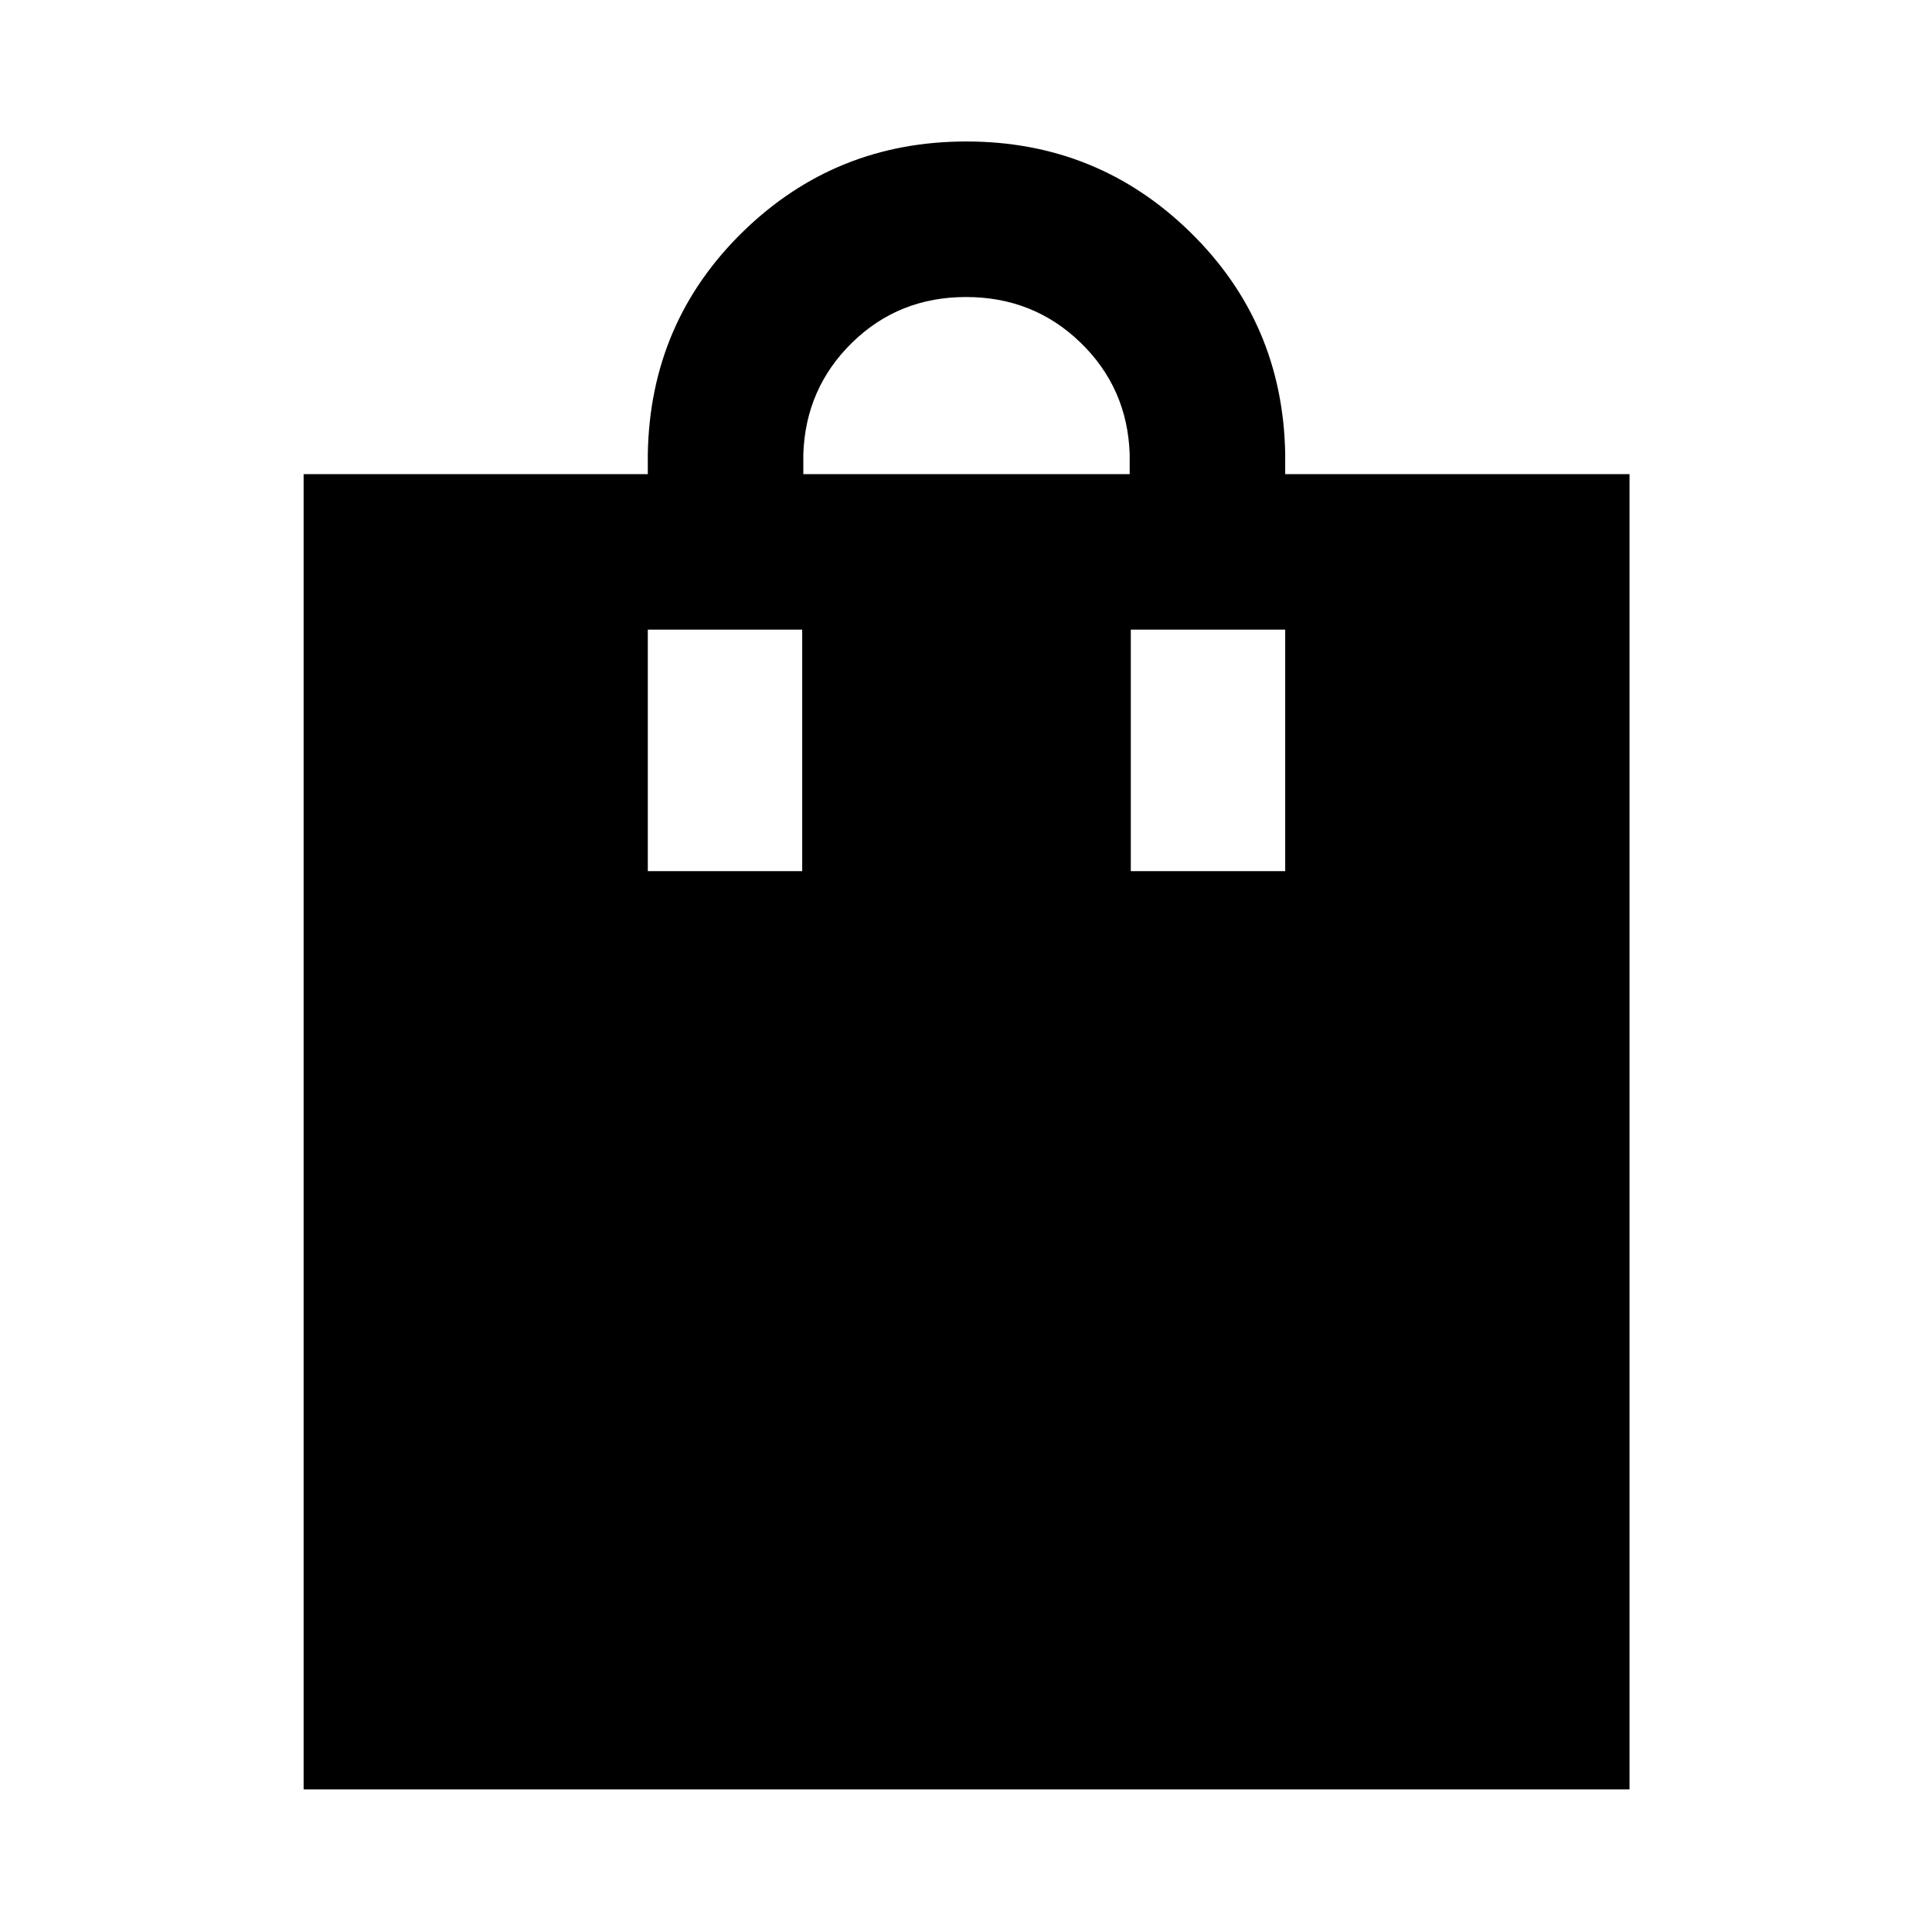 <svg xmlns="http://www.w3.org/2000/svg" height="48" viewBox="0 -960 960 960" width="48"><path d="M150.87-70.87v-653.54h171.02v-10q1.13-65.33 47.13-110.31 46-44.98 111.15-44.98 65.16 0 111.23 45.04 46.08 45.04 47.21 110.25v10H809.7v653.54H150.87Zm248.3-653.54h162.16v-10q-1.13-32.85-24.5-55.43-23.36-22.57-56.8-22.57t-56.58 22.62q-23.15 22.62-24.28 55.38v10Zm-77.28 197.28h76.72v-120h-76.72v120Zm240 0h76.72v-120h-76.72v120Z"/></svg>